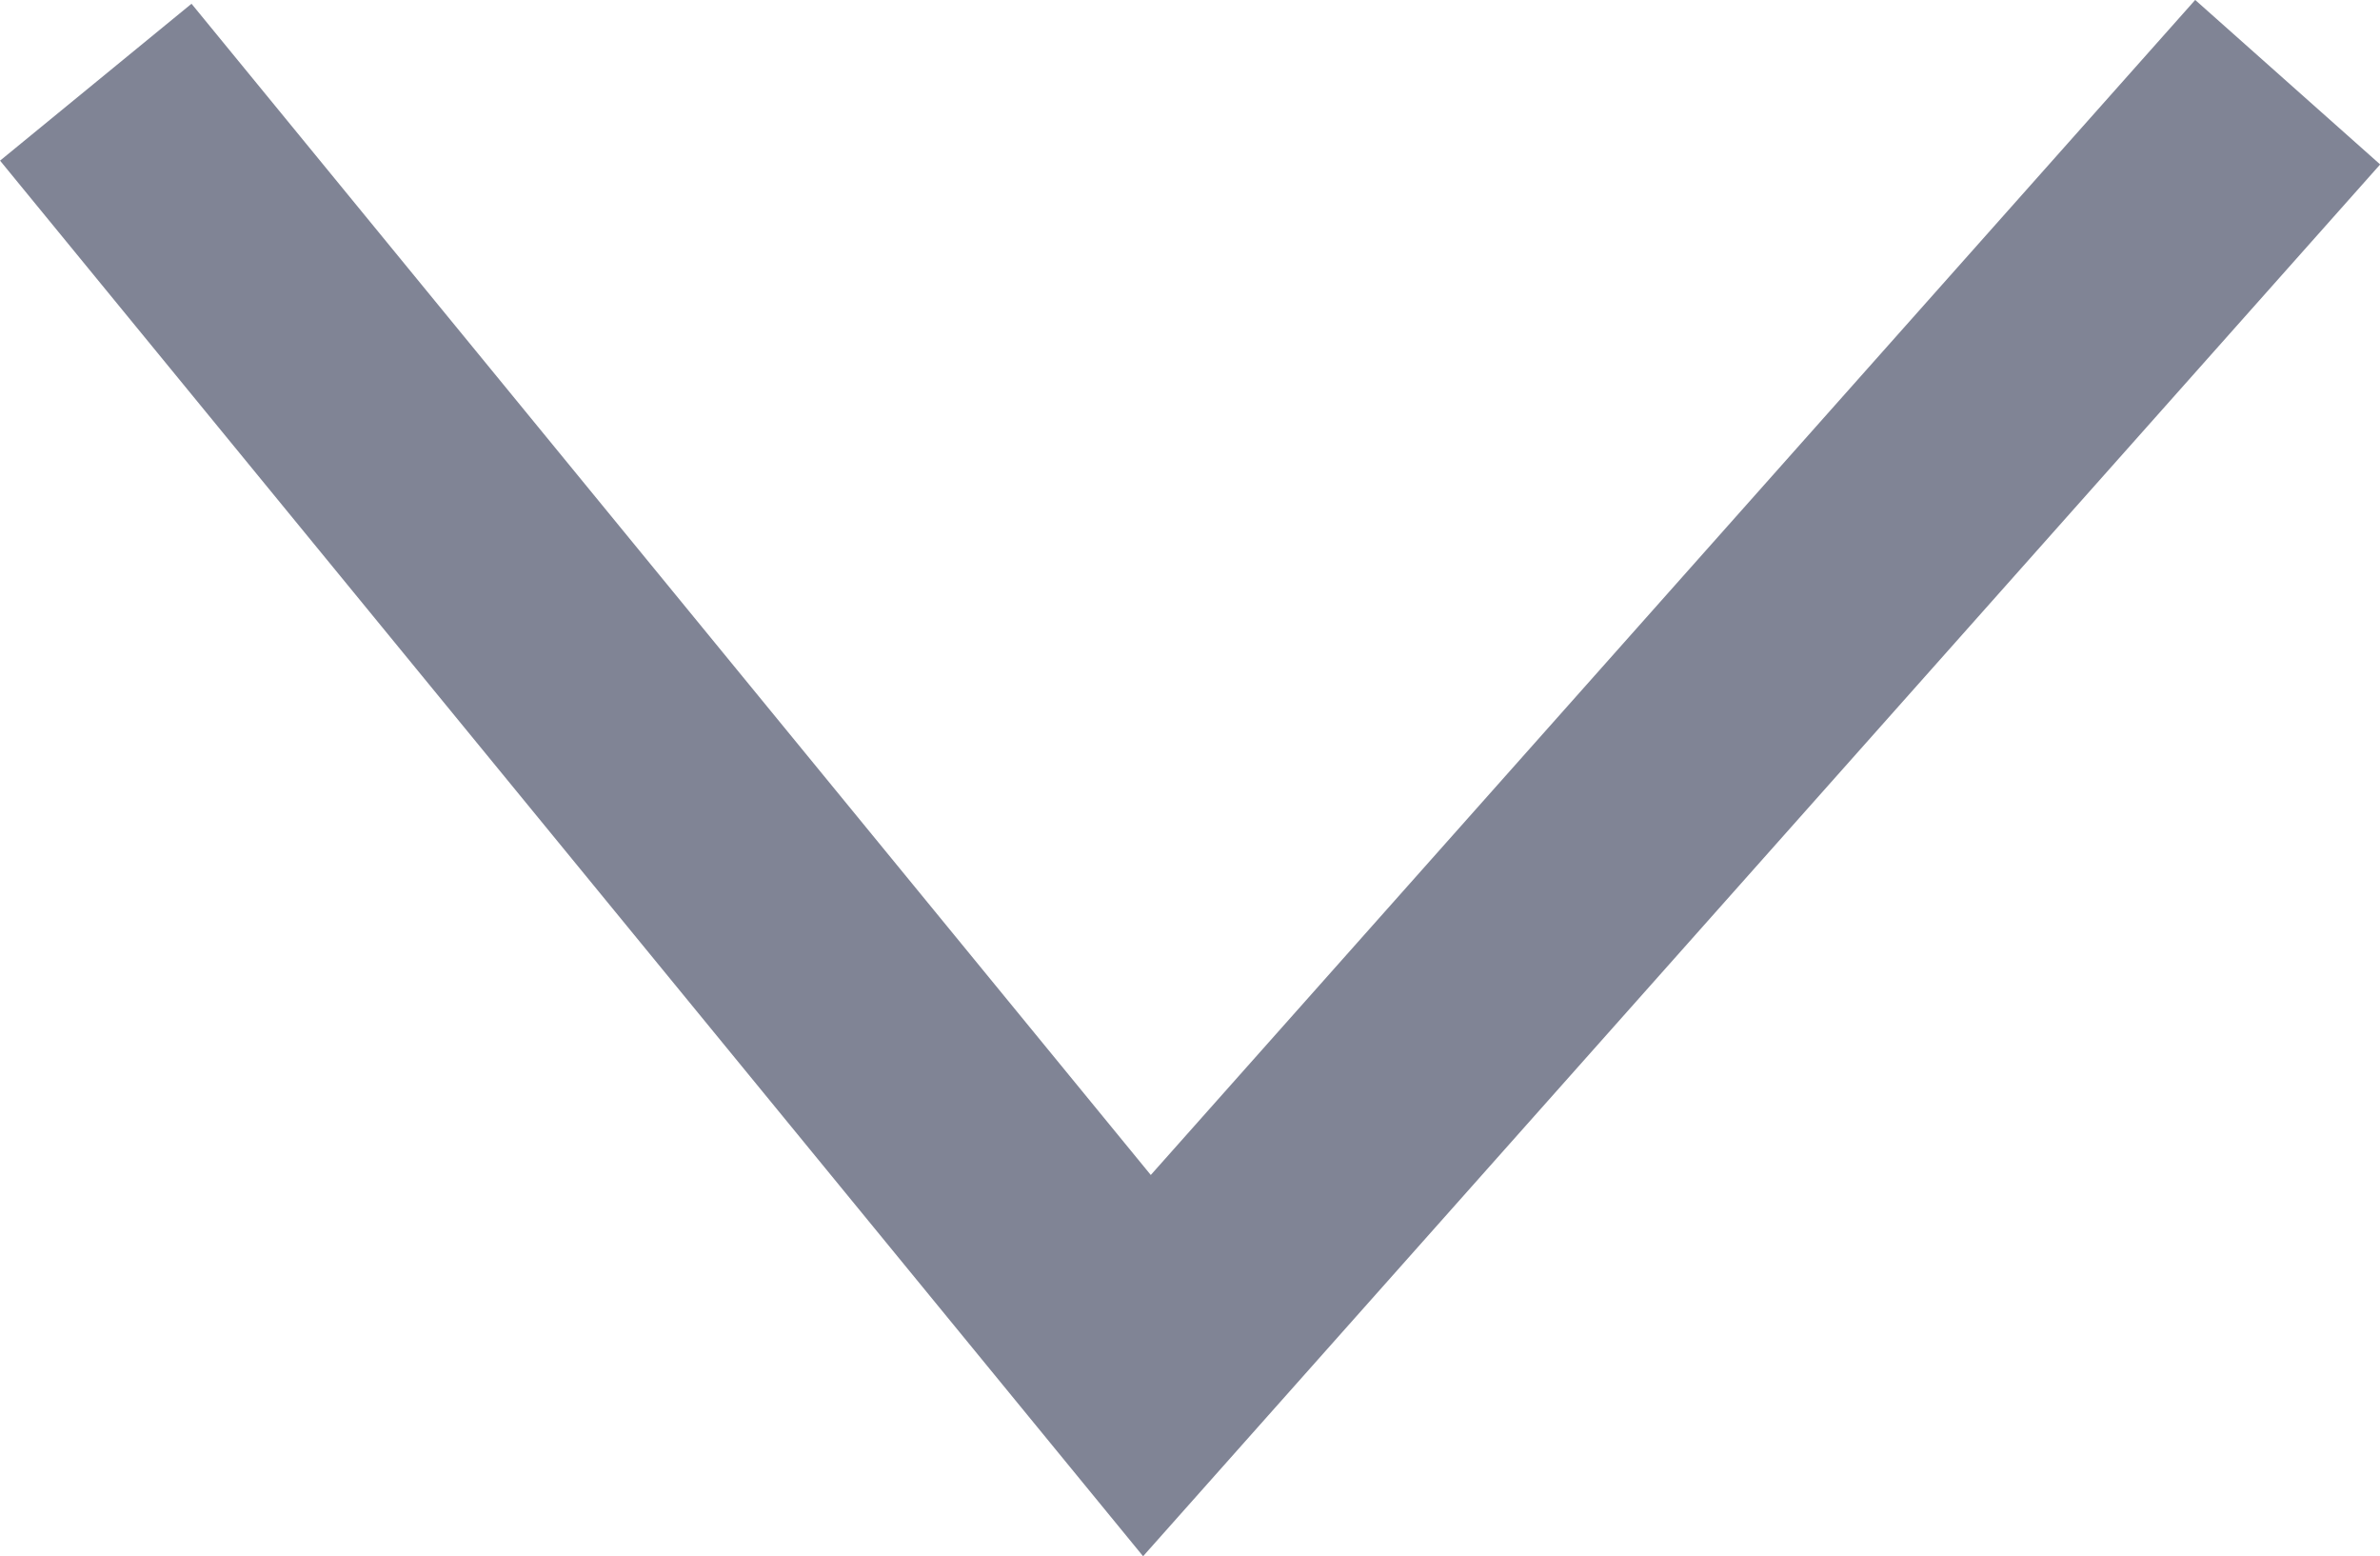 <svg xmlns="http://www.w3.org/2000/svg" viewBox="2514.037 210.043 9.616 6.286">
  <defs>
    <style>
      .cls-1 {
        fill: none;
        stroke: #808495;
      }
    </style>
  </defs>
  <path id="Path_301" data-name="Path 301" class="cls-1" d="M1803.616,4362.342l5.184,4.609-5.184,4.247" transform="translate(6885.622 -1593.241) rotate(90)"/>
</svg>
